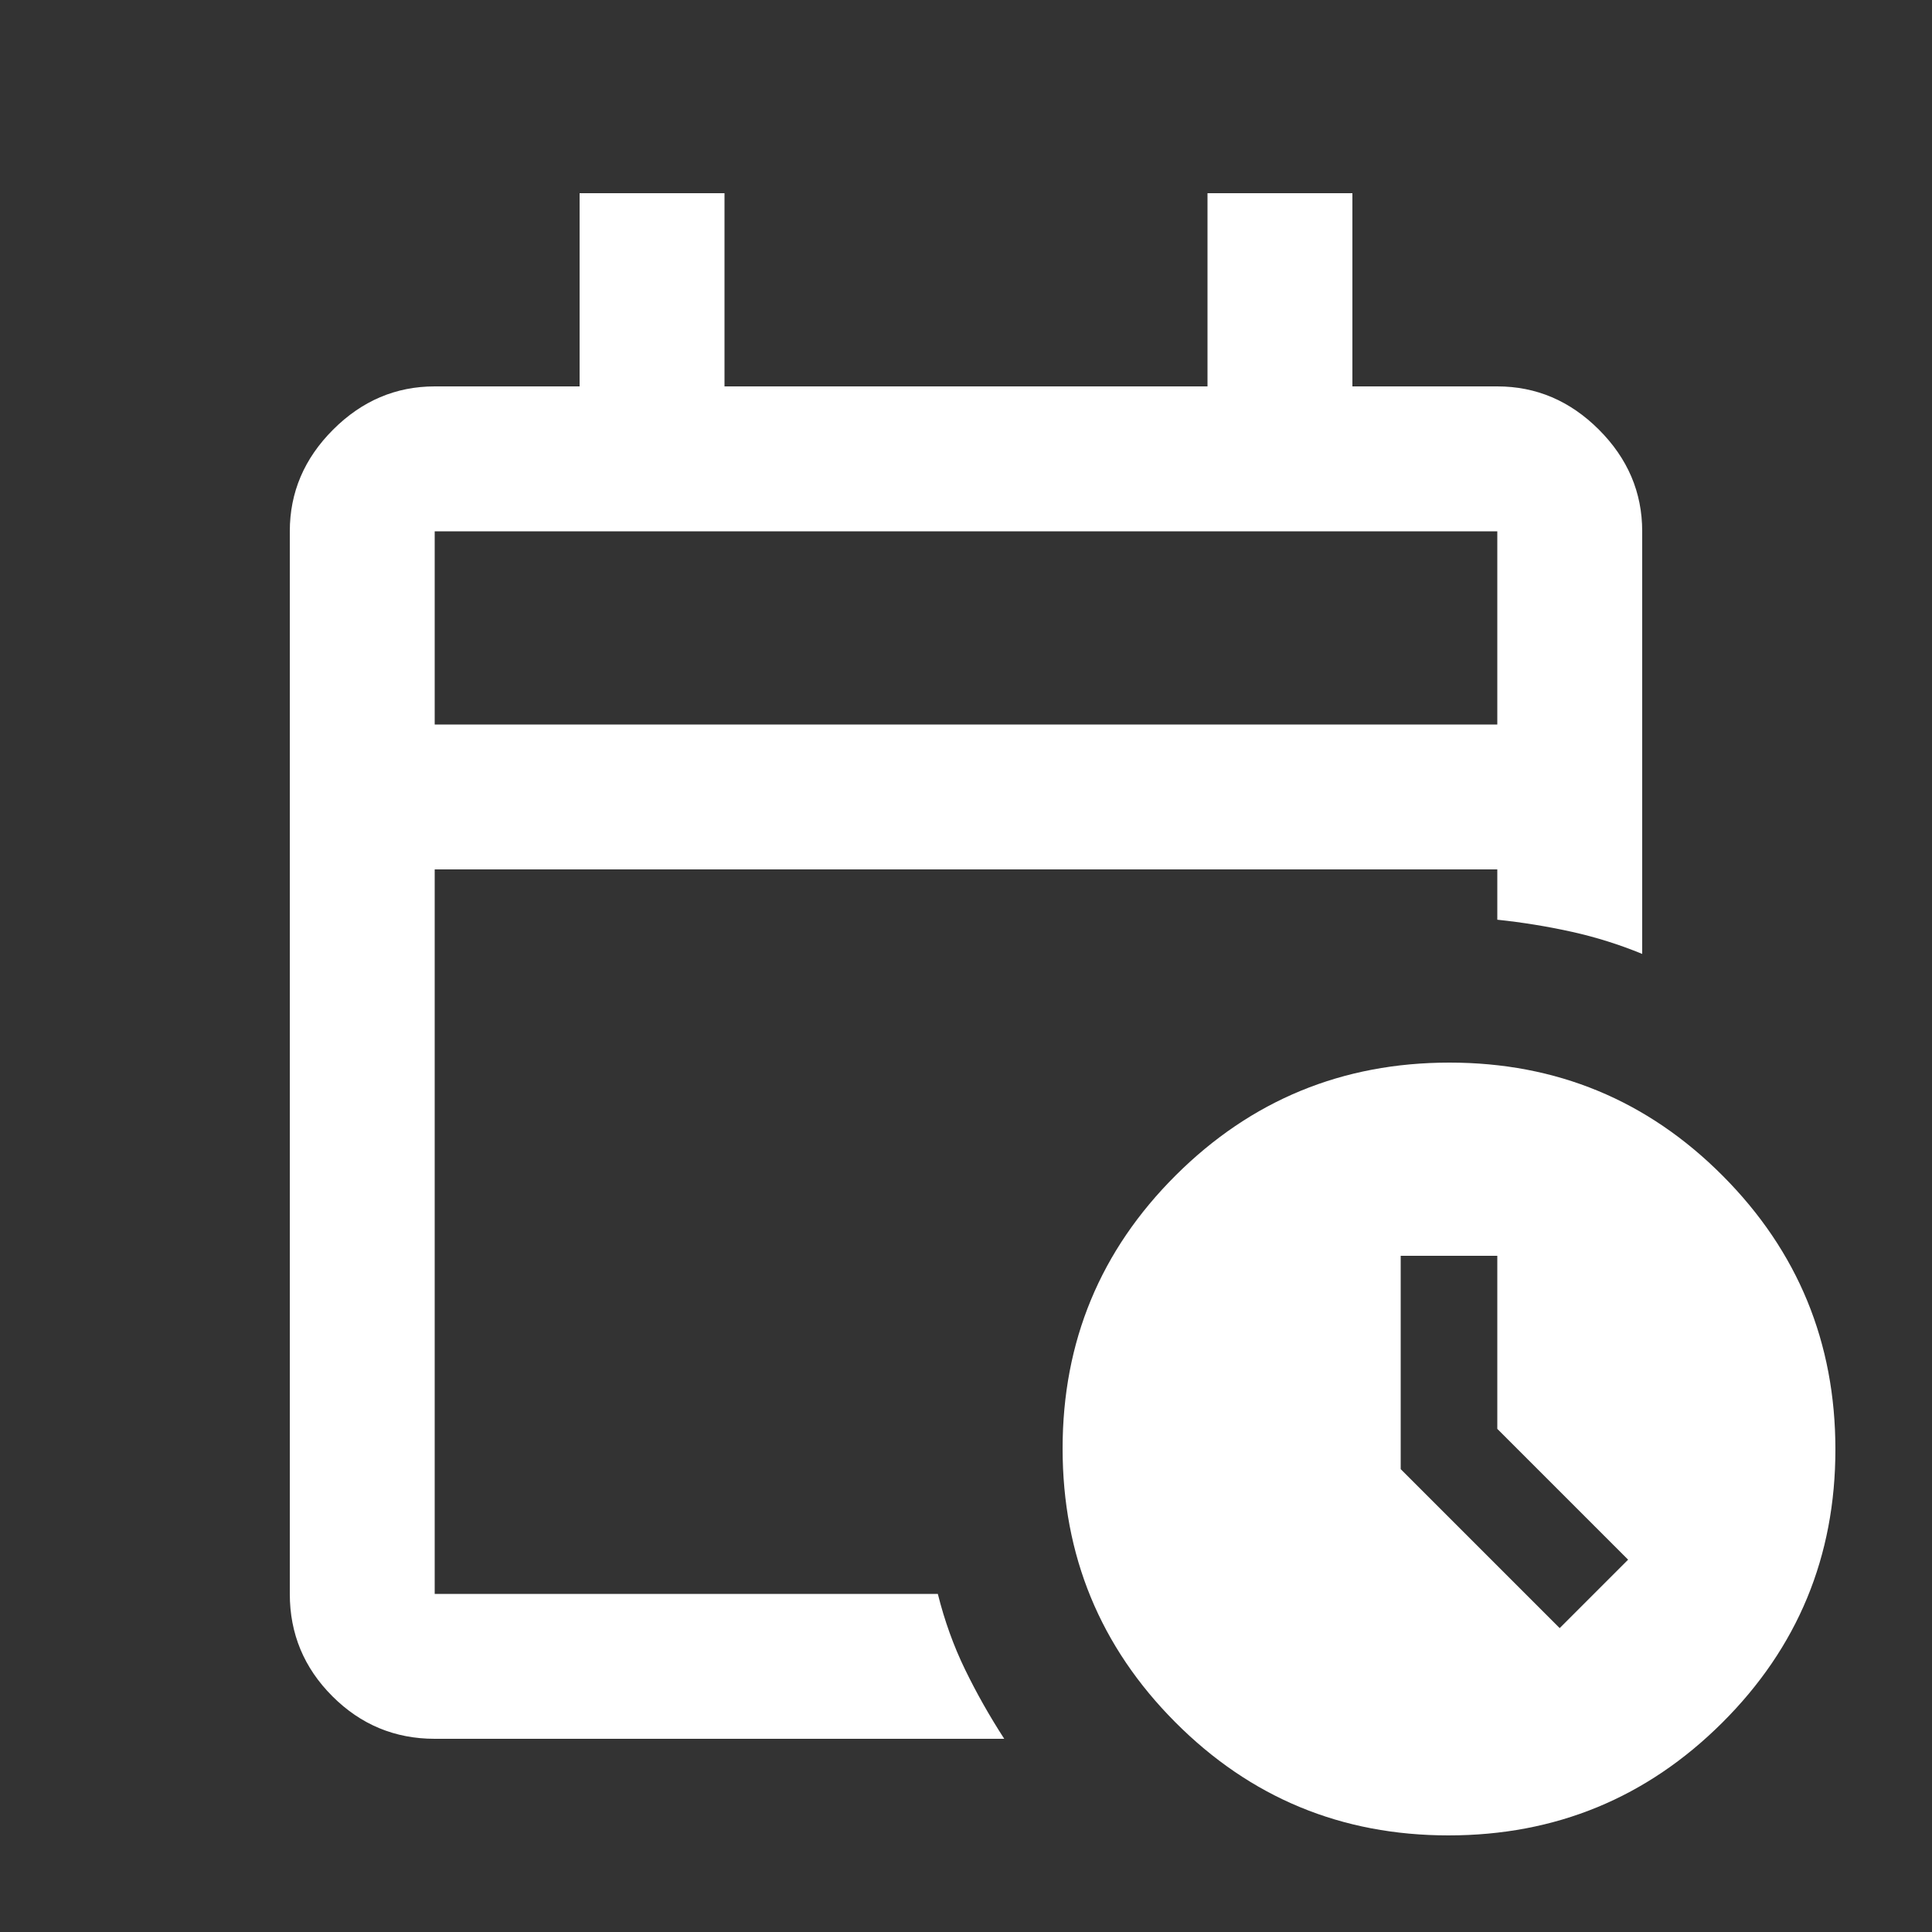 <svg xmlns="http://www.w3.org/2000/svg" height="20px" viewBox="0 -960 960 960" width="20px" fill="#FFFFFF"><rect x="0" y="-960" width="960" height="960" fill="#333333" stroke="none"/><path d="M216-600h528v-96H216v96Zm0 0v-96 96Zm0 504q-29.7 0-50.85-21.15Q144-138.3 144-168v-528q0-29 21.5-50.5T216-768h72v-96h72v96h240v-96h72v96h72q29 0 50.5 21.5T816-696v210q-17-7-35.03-11-18.04-4-36.97-6v-25H216v360h250q5 20 13.5 37.5T499-96H216Zm503.77 48Q640-48 584-104.23q-56-56.22-56-136Q528-320 584.23-376q56.22-56 136-56Q800-432 856-375.77q56 56.22 56 136Q912-160 855.77-104q-56.22 56-136 56ZM775-151l34-34-65-65v-86h-48v106l79 79Z"/></svg>